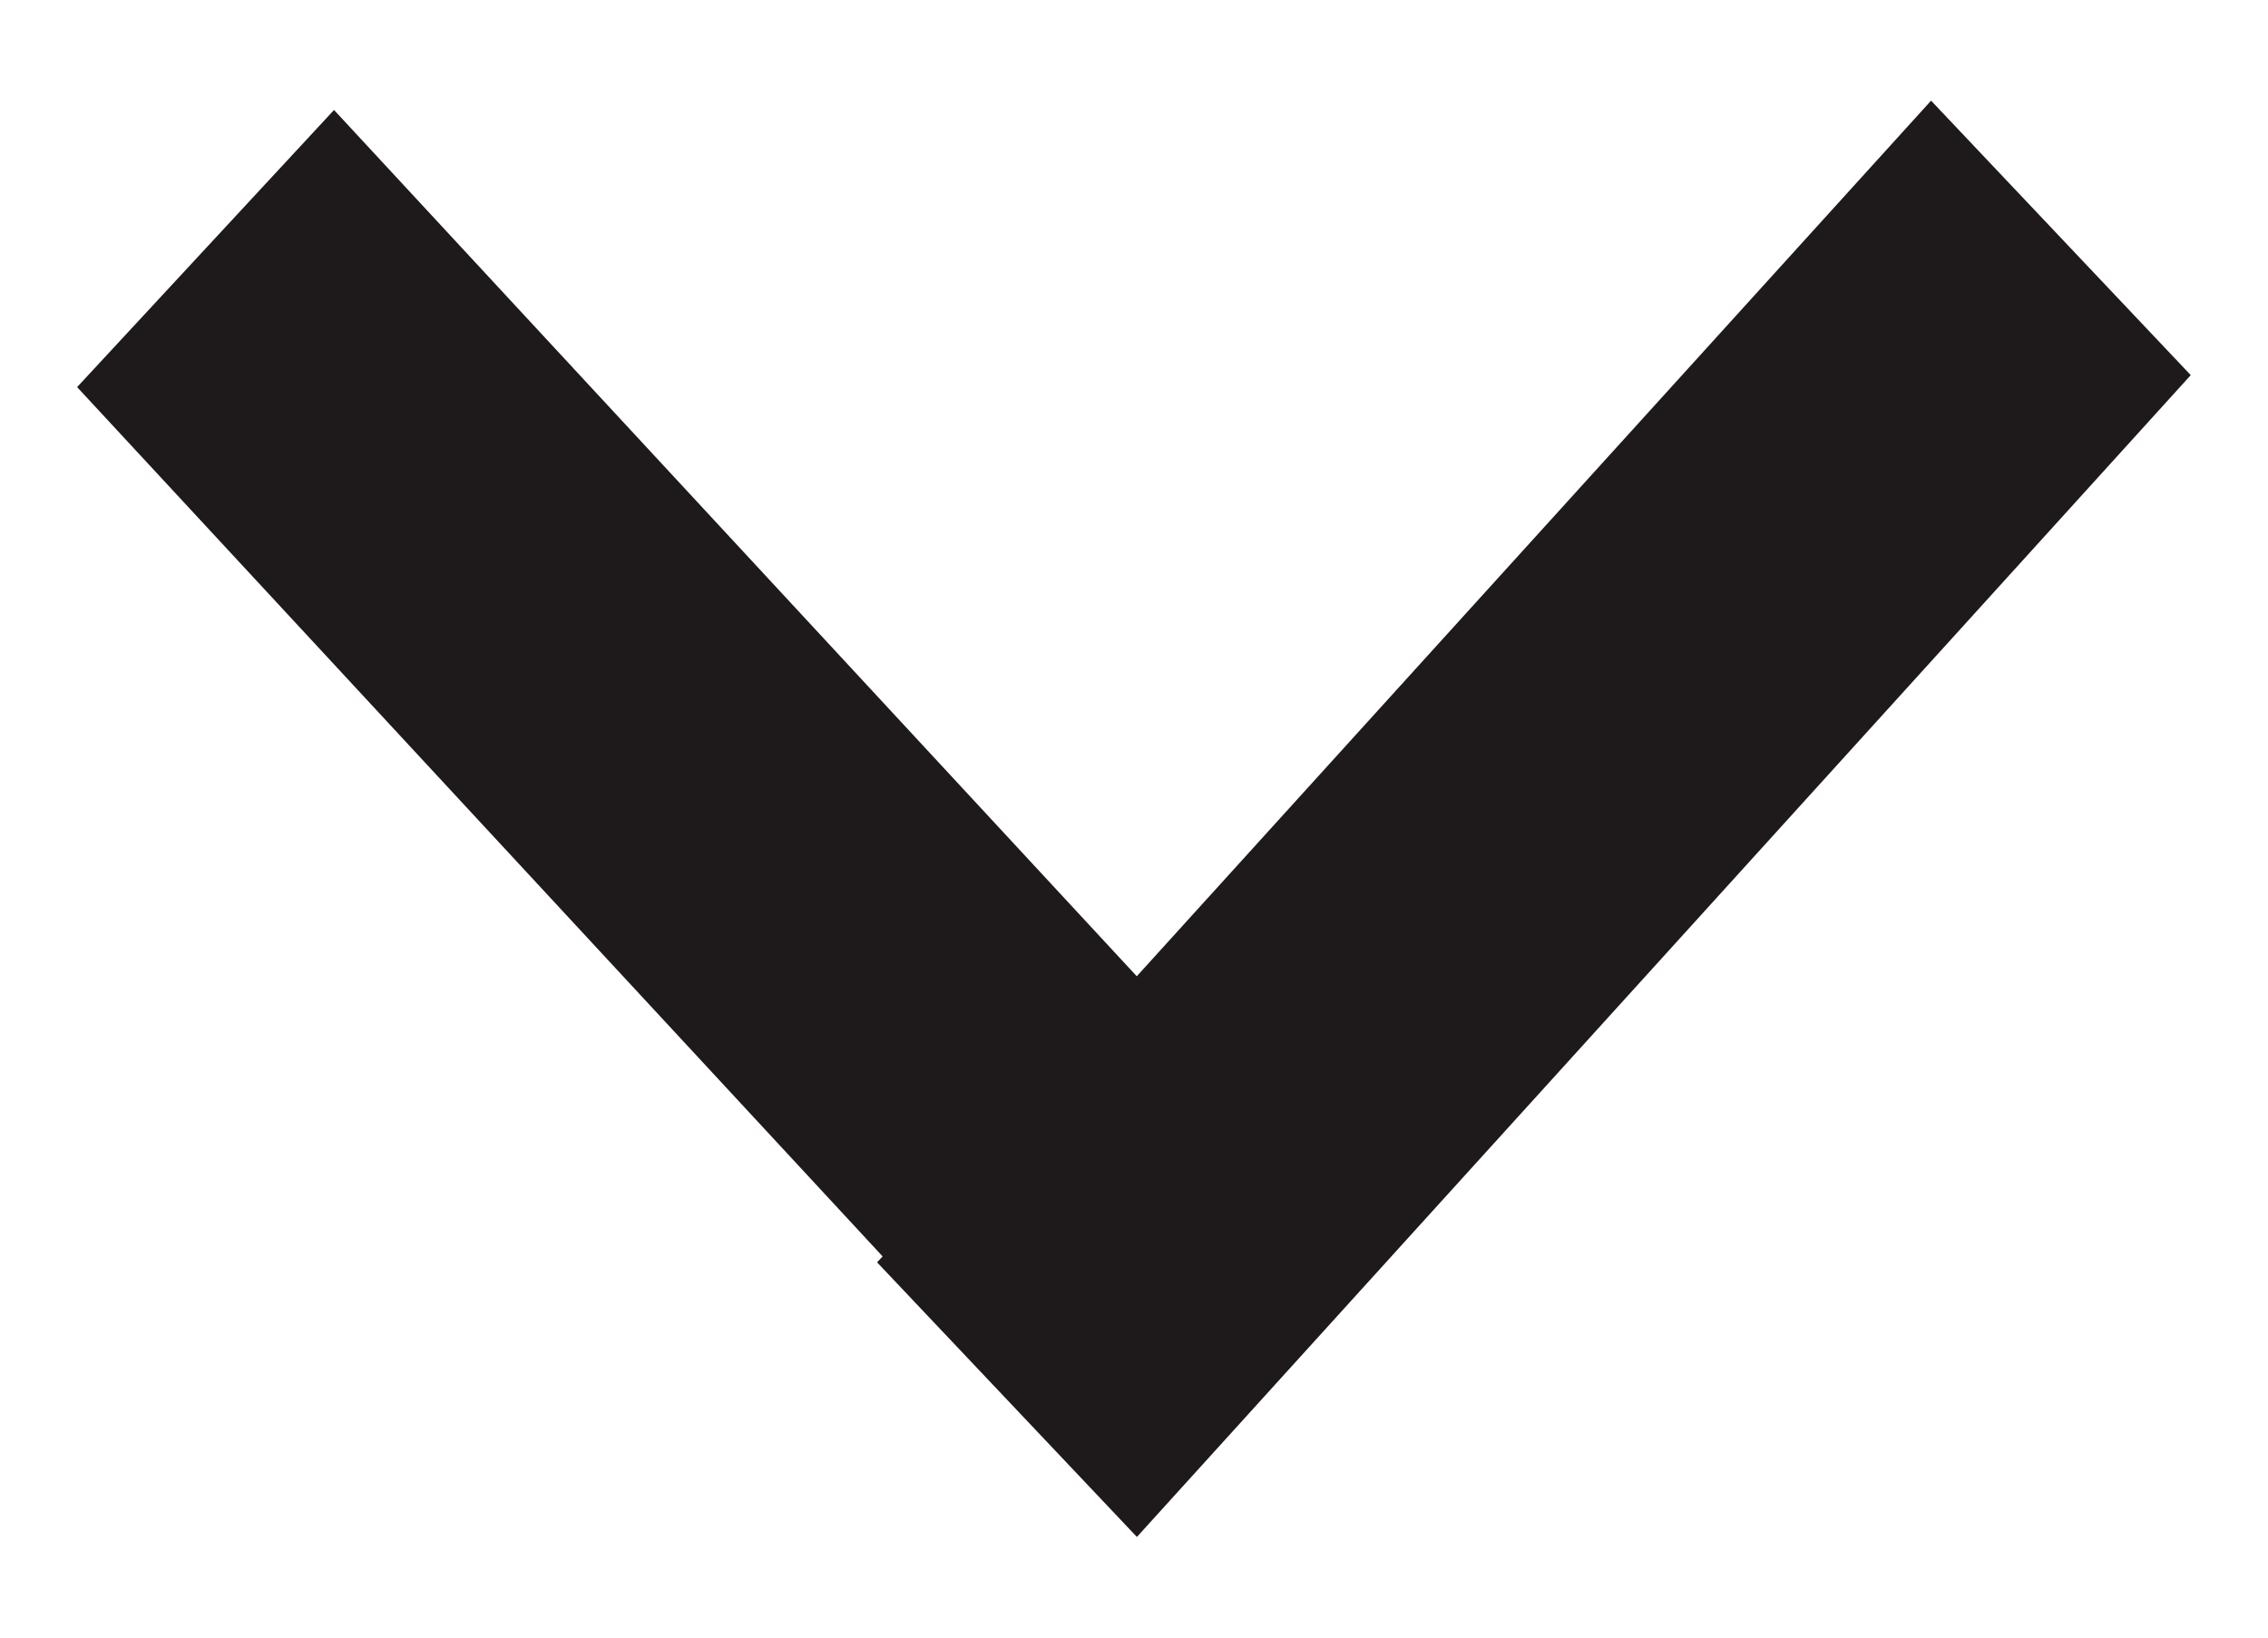 <svg width="18" height="13" viewBox="0 0 18 13" fill="none" xmlns="http://www.w3.org/2000/svg">
<path d="M7.005 9.974L6.961 10.021L9.023 12.201L17.387 2.978L15.326 0.799L9.022 7.75L2.651 0.873L0.612 3.073L7.005 9.974Z" fill="#1E1A1C"/>
</svg>
